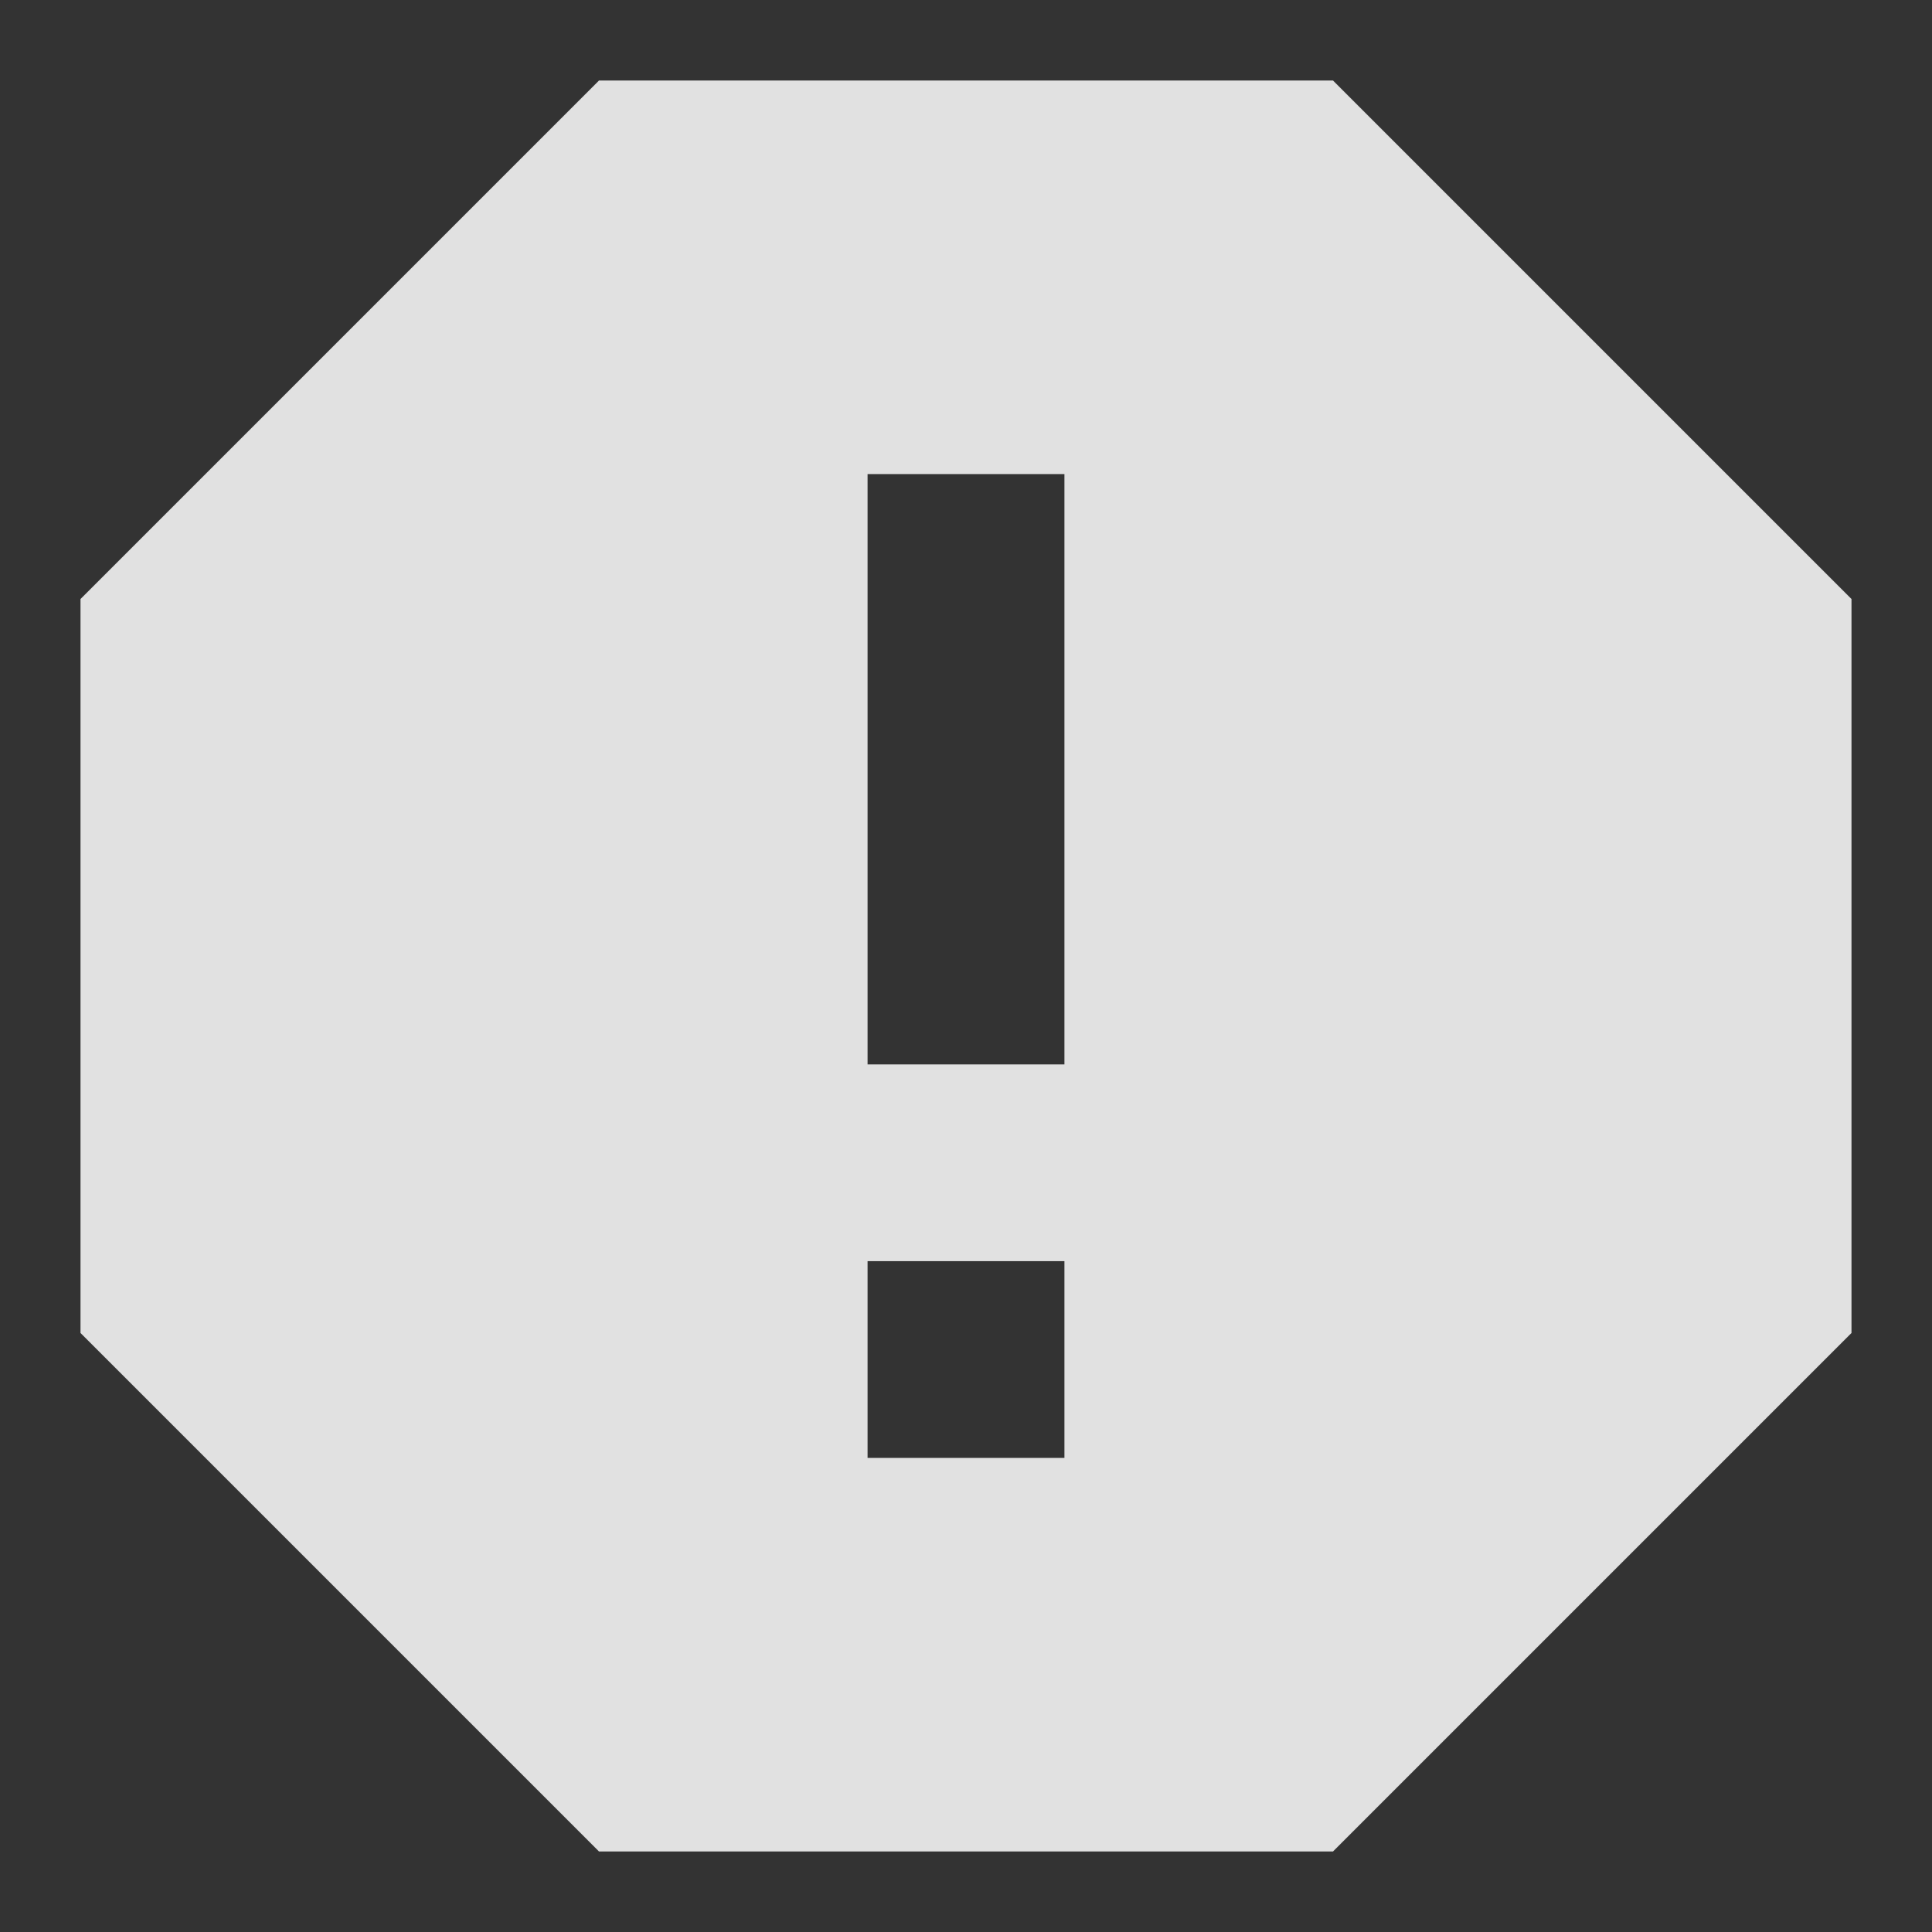 <svg width="18" height="18" viewBox="0 0 18 18" fill="none" xmlns="http://www.w3.org/2000/svg">
<rect x="0" y="0" width="18" height="18" fill="#333333" stroke="none"/>
<path d="M9.917 9.917H8.083V4.417H9.917M8.083 11.75H9.917V13.583H8.083M12.419 0.75H5.581L0.75 5.581V12.419L5.581 17.25H12.419L17.25 12.419V5.581L12.419 0.75Z" fill="white" fill-opacity="0.85"/>
</svg>
